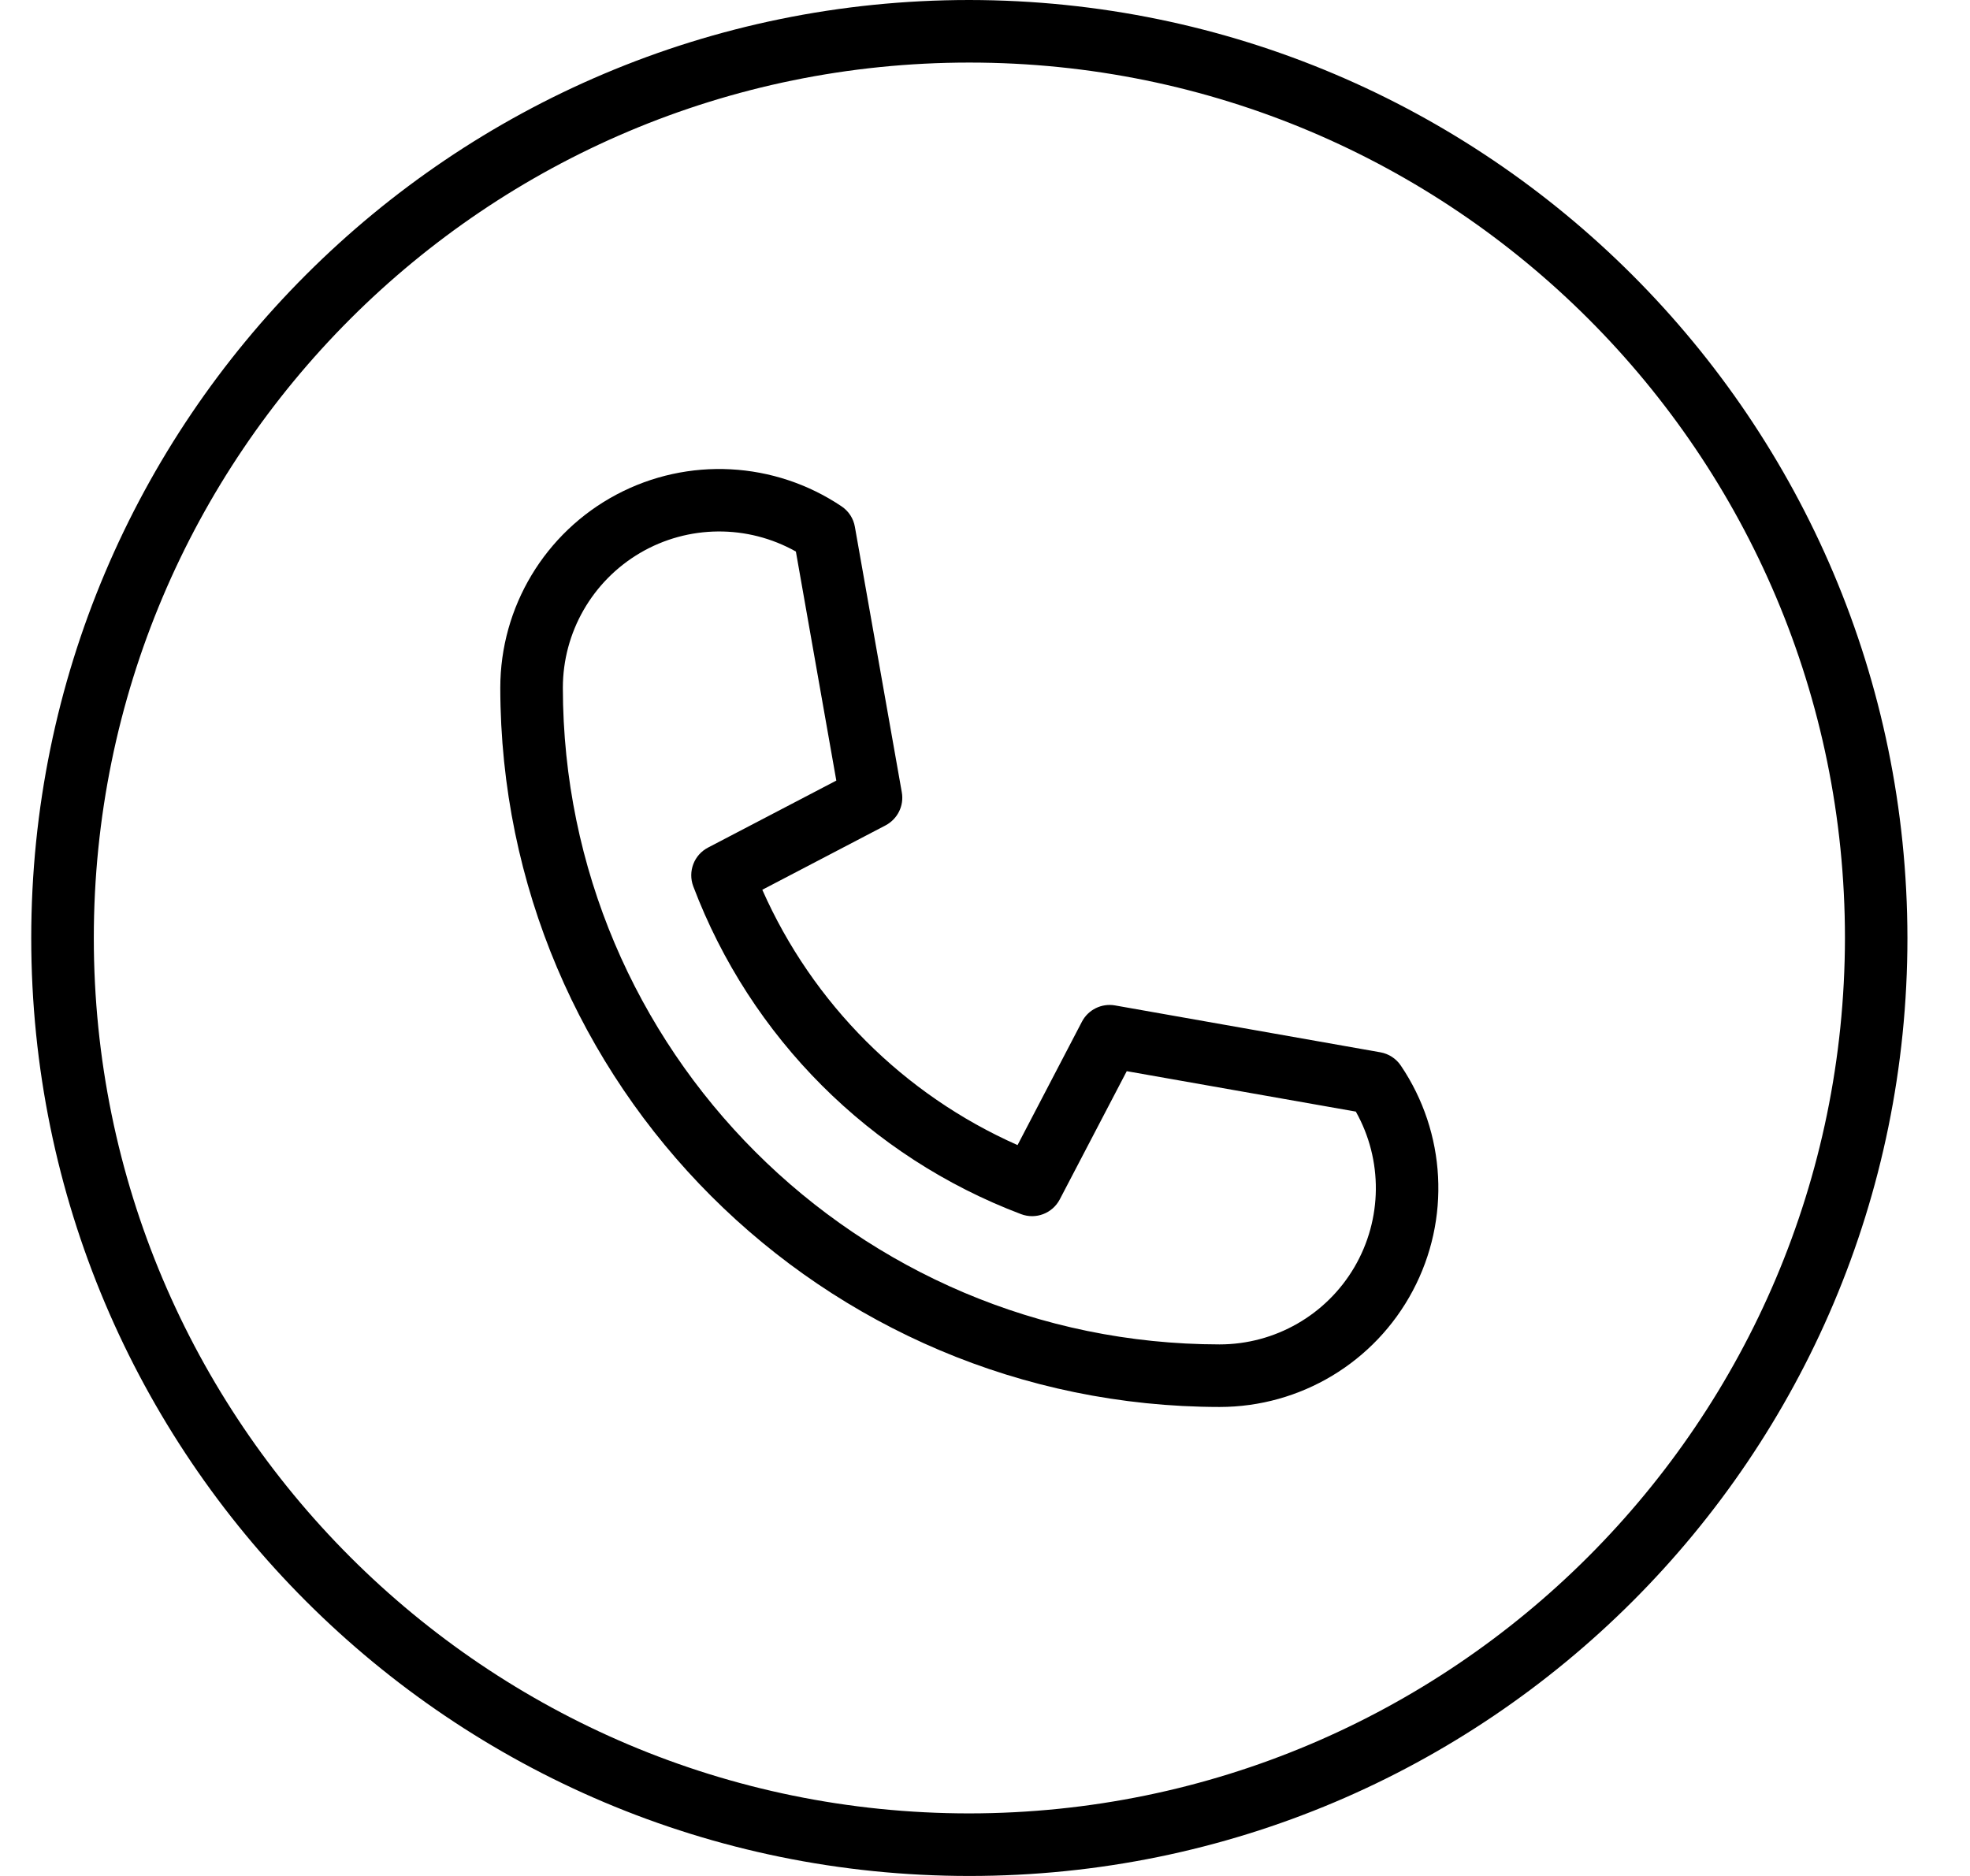 <svg width="21" height="20" viewBox="0 0 21 20" fill="none" xmlns="http://www.w3.org/2000/svg">
<path d="M10.333 0C4.811 0 0.333 4.477 0.333 10C0.333 15.523 4.811 20 10.333 20C15.856 20 20.333 15.523 20.333 10C20.327 4.48 15.854 0.006 10.333 0ZM10.333 19.333C5.179 19.333 1 15.155 1 10C1 4.845 5.179 0.667 10.333 0.667C15.488 0.667 19.667 4.845 19.667 10C19.661 15.152 15.486 19.328 10.333 19.333Z" fill="currentColor"/>
<path d="M14.716 11.219L11.886 10.719C11.743 10.694 11.6 10.764 11.533 10.893L10.847 12.208C9.633 11.67 8.663 10.7 8.126 9.486L9.439 8.8C9.568 8.732 9.639 8.59 9.613 8.446L9.113 5.617C9.098 5.528 9.047 5.45 8.972 5.399C8.256 4.917 7.333 4.868 6.571 5.273C5.809 5.678 5.333 6.471 5.333 7.333C5.338 11.566 8.768 14.995 13 15C13.863 15 14.655 14.524 15.06 13.761C15.465 12.999 15.416 12.076 14.933 11.361C14.883 11.286 14.804 11.235 14.716 11.219ZM13 14.333C9.136 14.329 6.004 11.197 6 7.333C6 6.741 6.314 6.194 6.825 5.894C7.336 5.595 7.968 5.59 8.484 5.88L8.915 8.322L7.548 9.036C7.398 9.114 7.331 9.291 7.39 9.449C8 11.061 9.272 12.334 10.884 12.944C11.042 13.004 11.219 12.936 11.297 12.787L12.011 11.42L14.453 11.851C14.743 12.367 14.737 12.998 14.438 13.509C14.139 14.019 13.592 14.333 13 14.333Z" fill="currentColor"/>
</svg>
